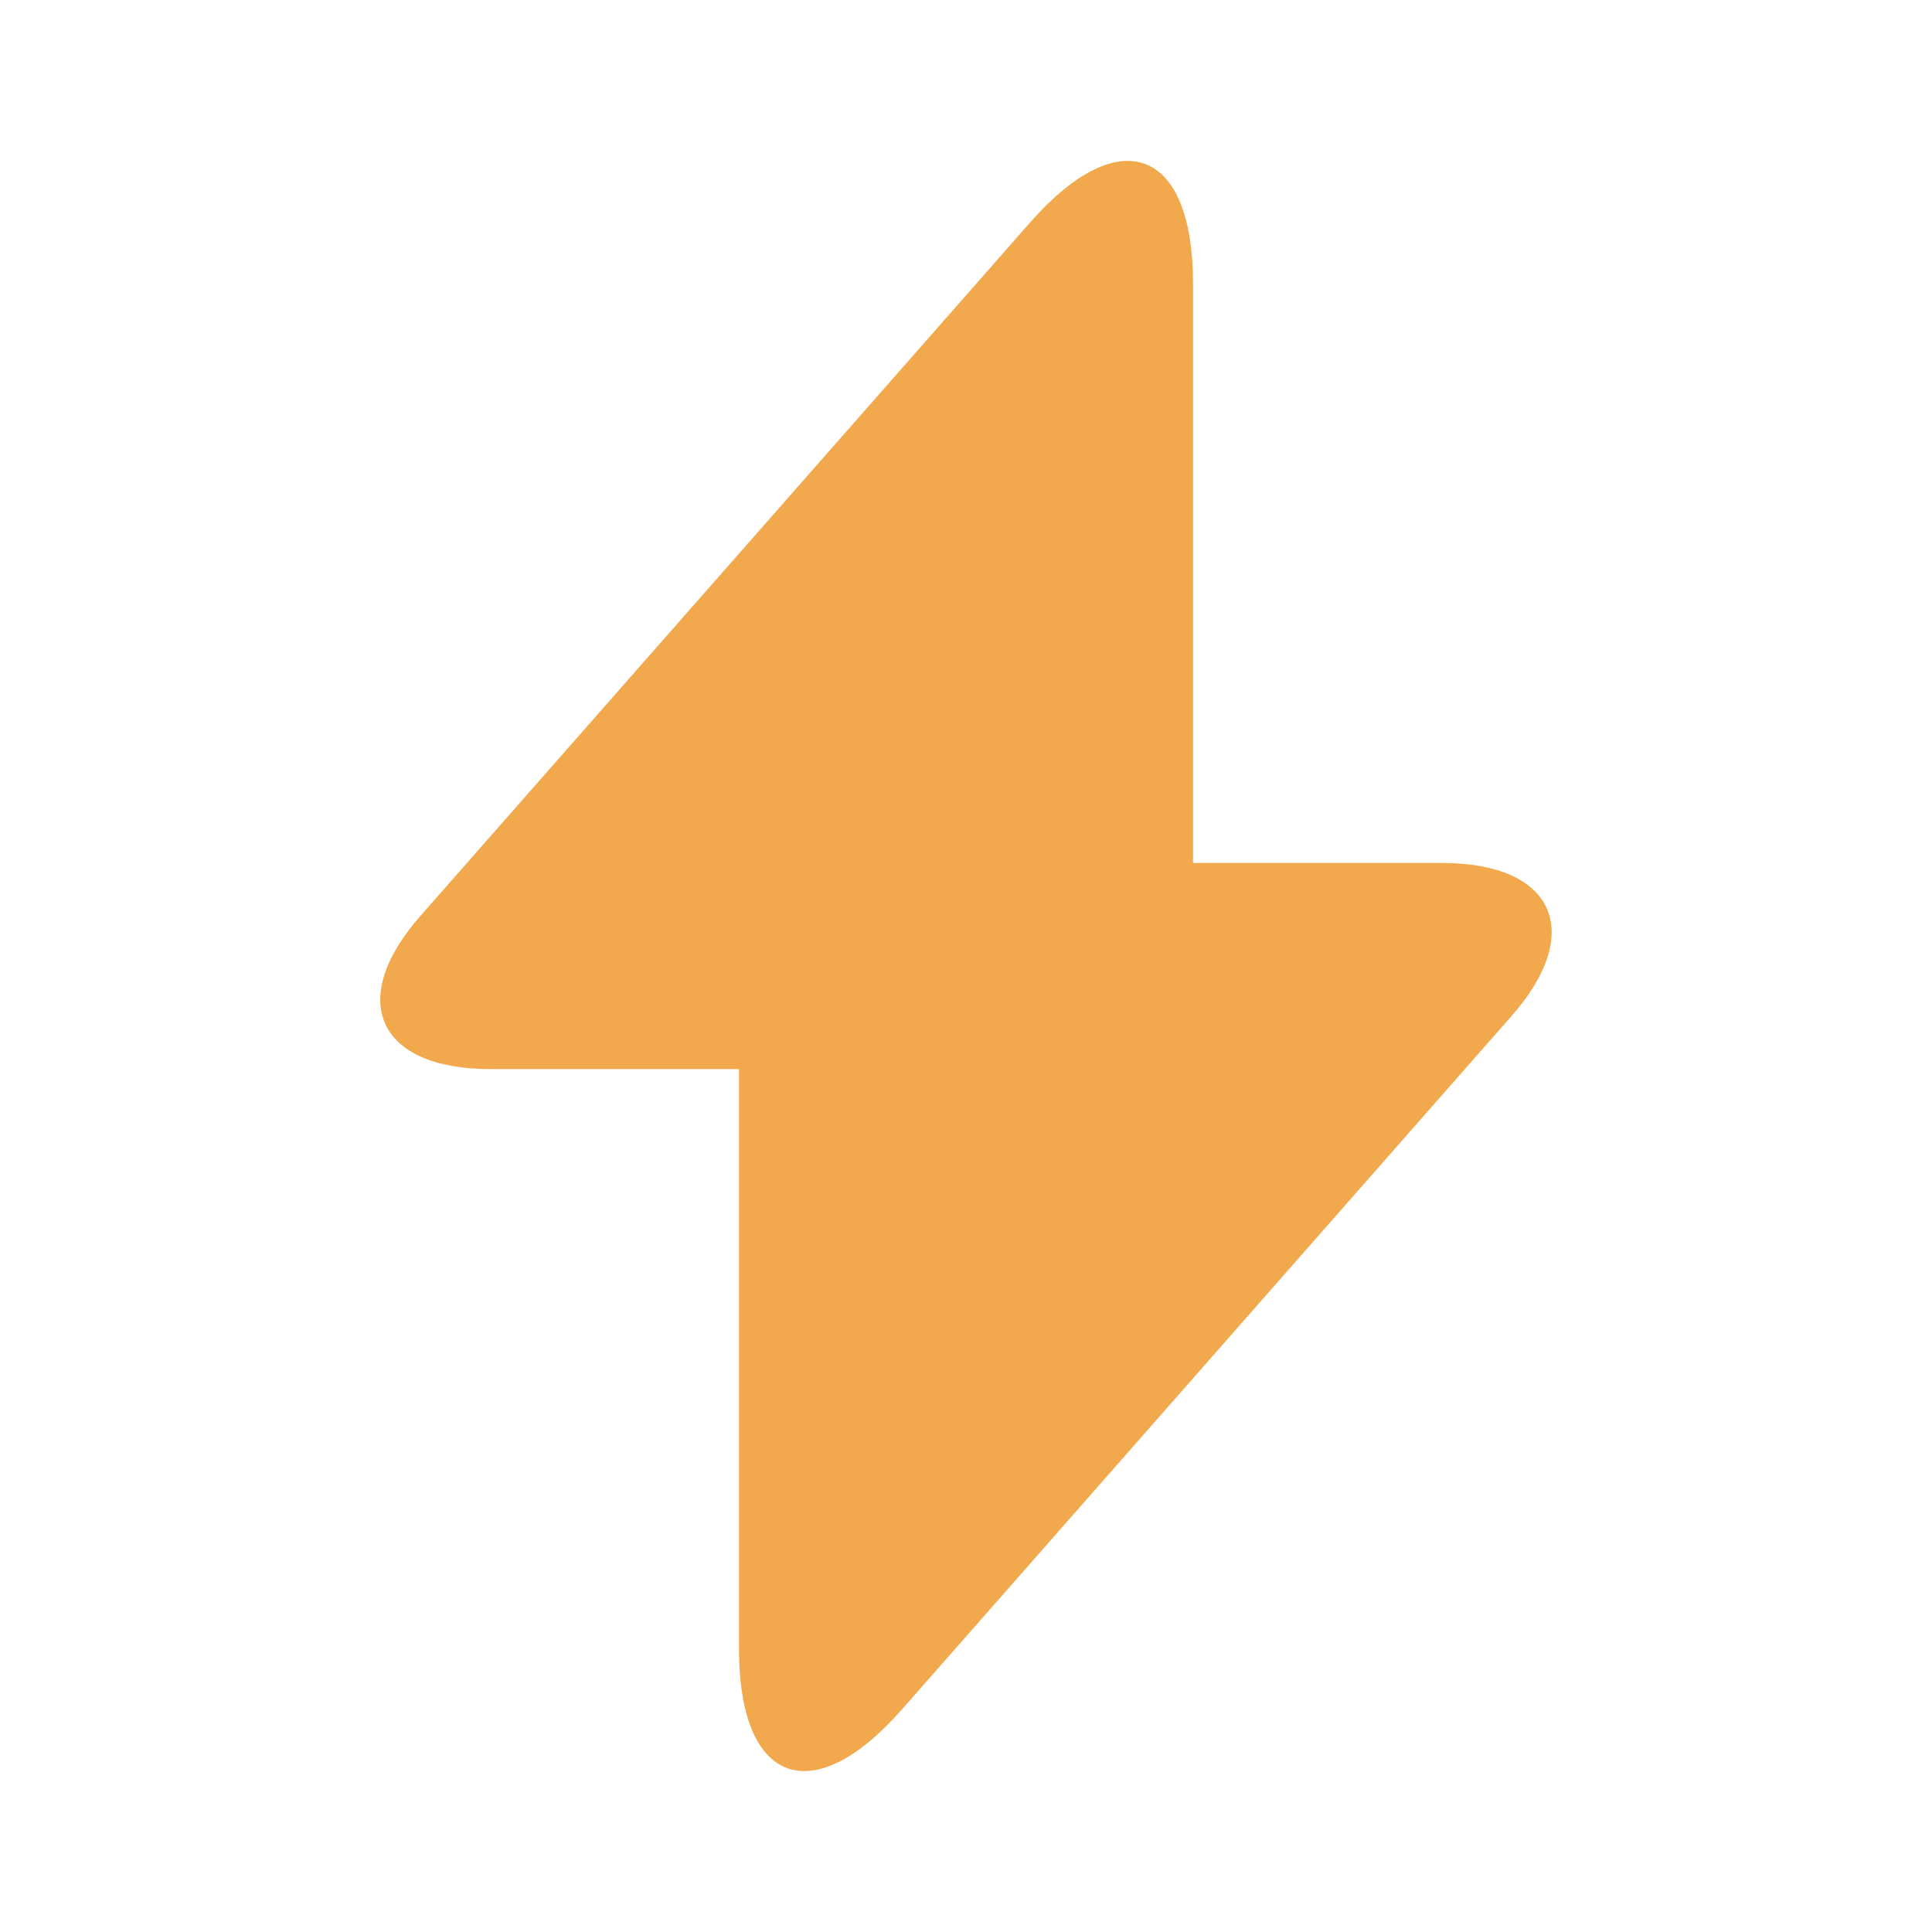 <svg class="simple-icon" width="20" height="20" viewBox="0 0 20 20" fill="none" xmlns="http://www.w3.org/2000/svg">
<path d="M14.925 8.933H12.35V2.933C12.35 1.533 11.591 1.25 10.666 2.3L10 3.058L4.358 9.475C3.583 10.35 3.908 11.067 5.075 11.067H7.65V17.067C7.65 18.467 8.408 18.75 9.333 17.7L10 16.942L15.641 10.525C16.416 9.65 16.091 8.933 14.925 8.933Z" fill="#F2A84C"/>
</svg>
